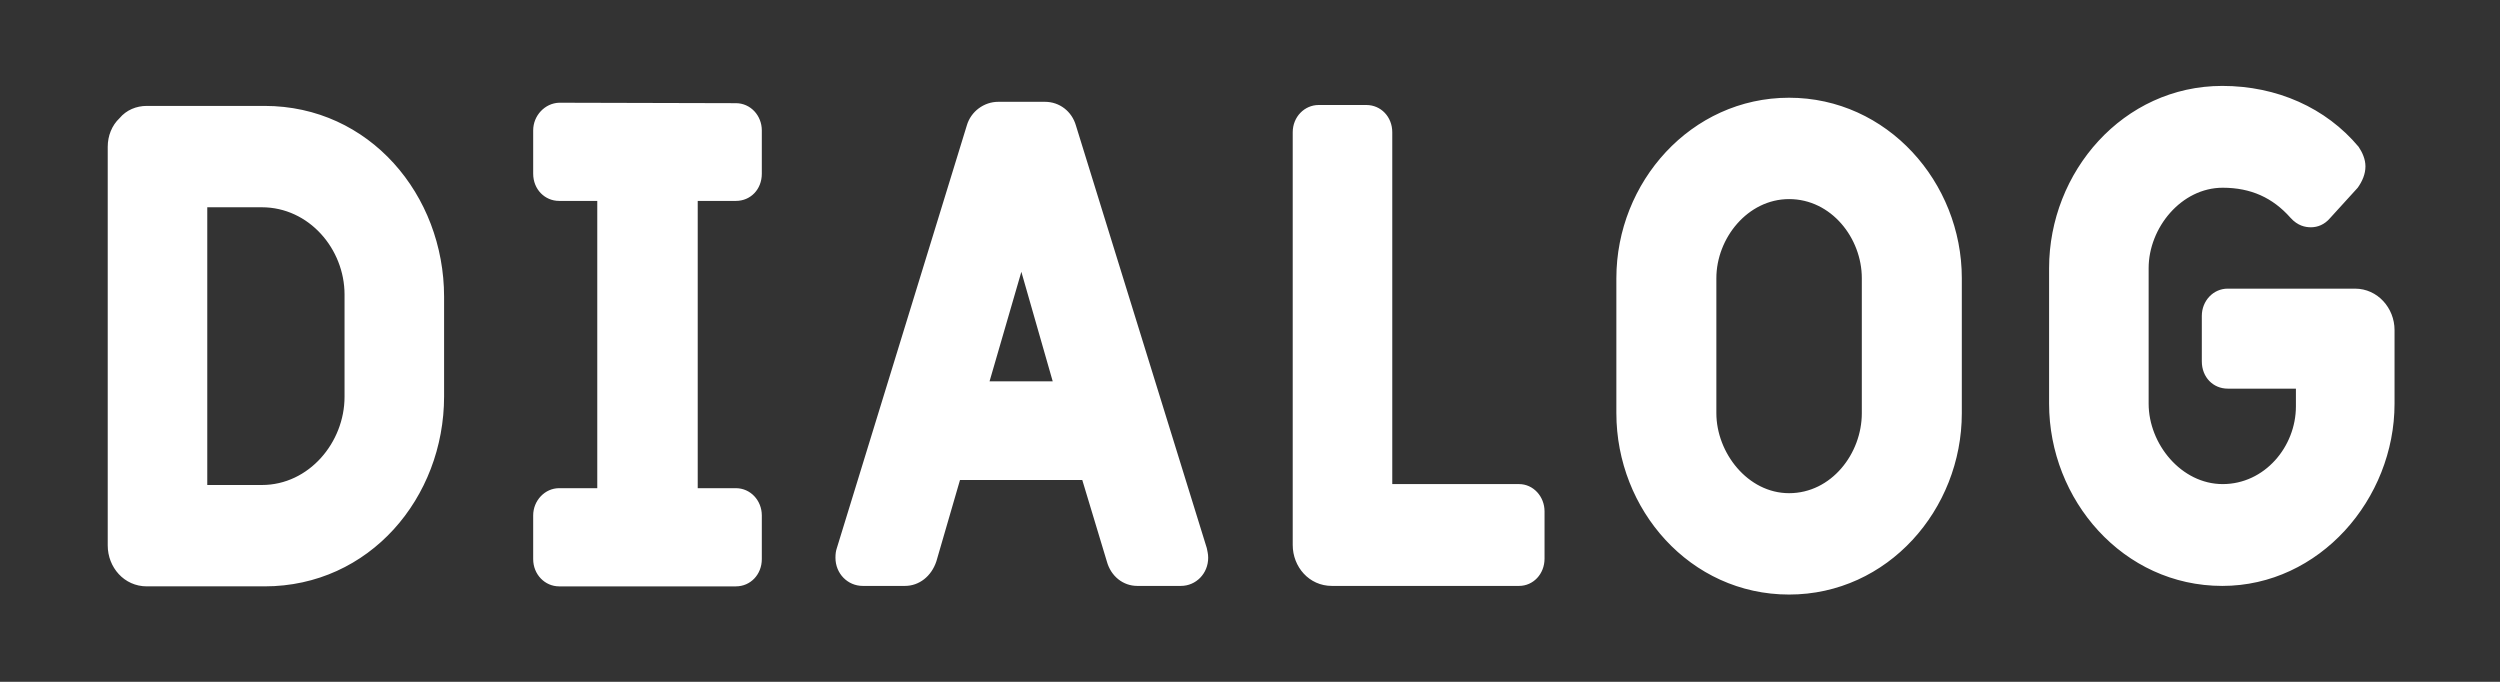 <svg version="1.2" xmlns="http://www.w3.org/2000/svg" viewBox="0 0 550 150" width="550" height="150"><rect x="0" y="0" width="550" height="150" fill="#333333" stroke="none"/><style>.a{fill:#fff}</style><path class="a" d="m97.7 65.3c0-22.4-16.4-42-39.5-42h-25.9c-2.3 0-4.5 0.9-6 2.7-1.7 1.6-2.6 3.9-2.6 6.3v87.7c0 4.8 3.6 9 8.6 9h25.9c23.1 0 39.5-19.5 39.5-41.8zm-21.9 22c0 10-7.8 19.4-18.2 19.4h-12v-61.1h12c10.4 0 18.2 9.2 18.2 19.2zm47.2-64.7c-3.1 0.1-5.7 2.8-5.7 6.1v9.5c0 3.5 2.6 6 5.7 6h8.4v63.2h-8.4c-3.1 0-5.7 2.7-5.7 6v9.6c0 3.4 2.6 6 5.7 6h38.9c3.2 0 5.7-2.6 5.7-6v-9.6c0-3.3-2.5-6-5.7-6h-8.4v-63.2h8.4c3.2 0 5.7-2.5 5.7-6v-9.5c0-3.3-2.5-6-5.7-6zm113.7 5c-0.9-3.1-3.6-5.2-6.8-5.2h-10.3c-3.1 0-6 2.1-6.9 5.2l-28.6 93c-0.2 0.6-0.3 1.2-0.3 2.1 0 3.5 2.7 6.2 6 6.2h9.3c3.1 0 5.8-2.1 6.9-5.4l5.2-17.9h26.9l5.4 17.9c0.9 3.3 3.6 5.4 6.7 5.4h9.6c3.3 0 6-2.7 6-6.2 0-0.9-0.2-1.5-0.3-2.1zm-5.1 56.3h-13.9l7-24.1zm58.5-60.8c-3.1 0-5.7 2.6-5.7 6v90.8c0 4.8 3.6 9 8.6 9h41.2c3.1 0 5.6-2.6 5.6-6v-10.4c0-3.3-2.5-6-5.6-6h-27.9v-77.4c0-3.4-2.5-6-5.7-6zm141.5 38.1c0-21.1-16.4-39.7-38-39.7-21.6 0-38 18.6-38 39.7v29.7c0 21.2 16.2 39.9 38 39.9 21.7 0 38-18.7 38-39.9zm-22 29.7c0 8.9-6.7 17.6-16 17.6-9.1 0-16-8.9-16-17.6v-29.7c0-8.8 6.9-17.4 16-17.4 9.3 0 16 8.6 16 17.4zm80.5-27.4c-3.2 0-5.7 2.7-5.7 6v10c0 3.5 2.5 6 5.7 6h15v3.9c0 8.9-6.9 17.1-16.1 17.1-9.1 0-16.3-8.8-16.3-17.7v-29.8c0-8.9 7.2-17.7 16.3-17.7 6.2 0 11 2.2 14.9 6.6 1.6 1.8 3.3 2.1 4.5 2.1 1.5 0 3-0.6 4.2-2l6.1-6.7c1-1.4 1.7-3 1.7-4.7 0-1.6-0.7-3.1-1.5-4.3-7.2-8.6-18-13.4-30-13.4-21.8 0-38.1 18.9-38.1 40.1v29.8c0 21.2 16.3 40.1 38.1 40.1 21.4 0 37.9-19.1 37.9-40.1v-16.2c0-4.8-3.7-9.1-8.7-9.1z"/></svg>